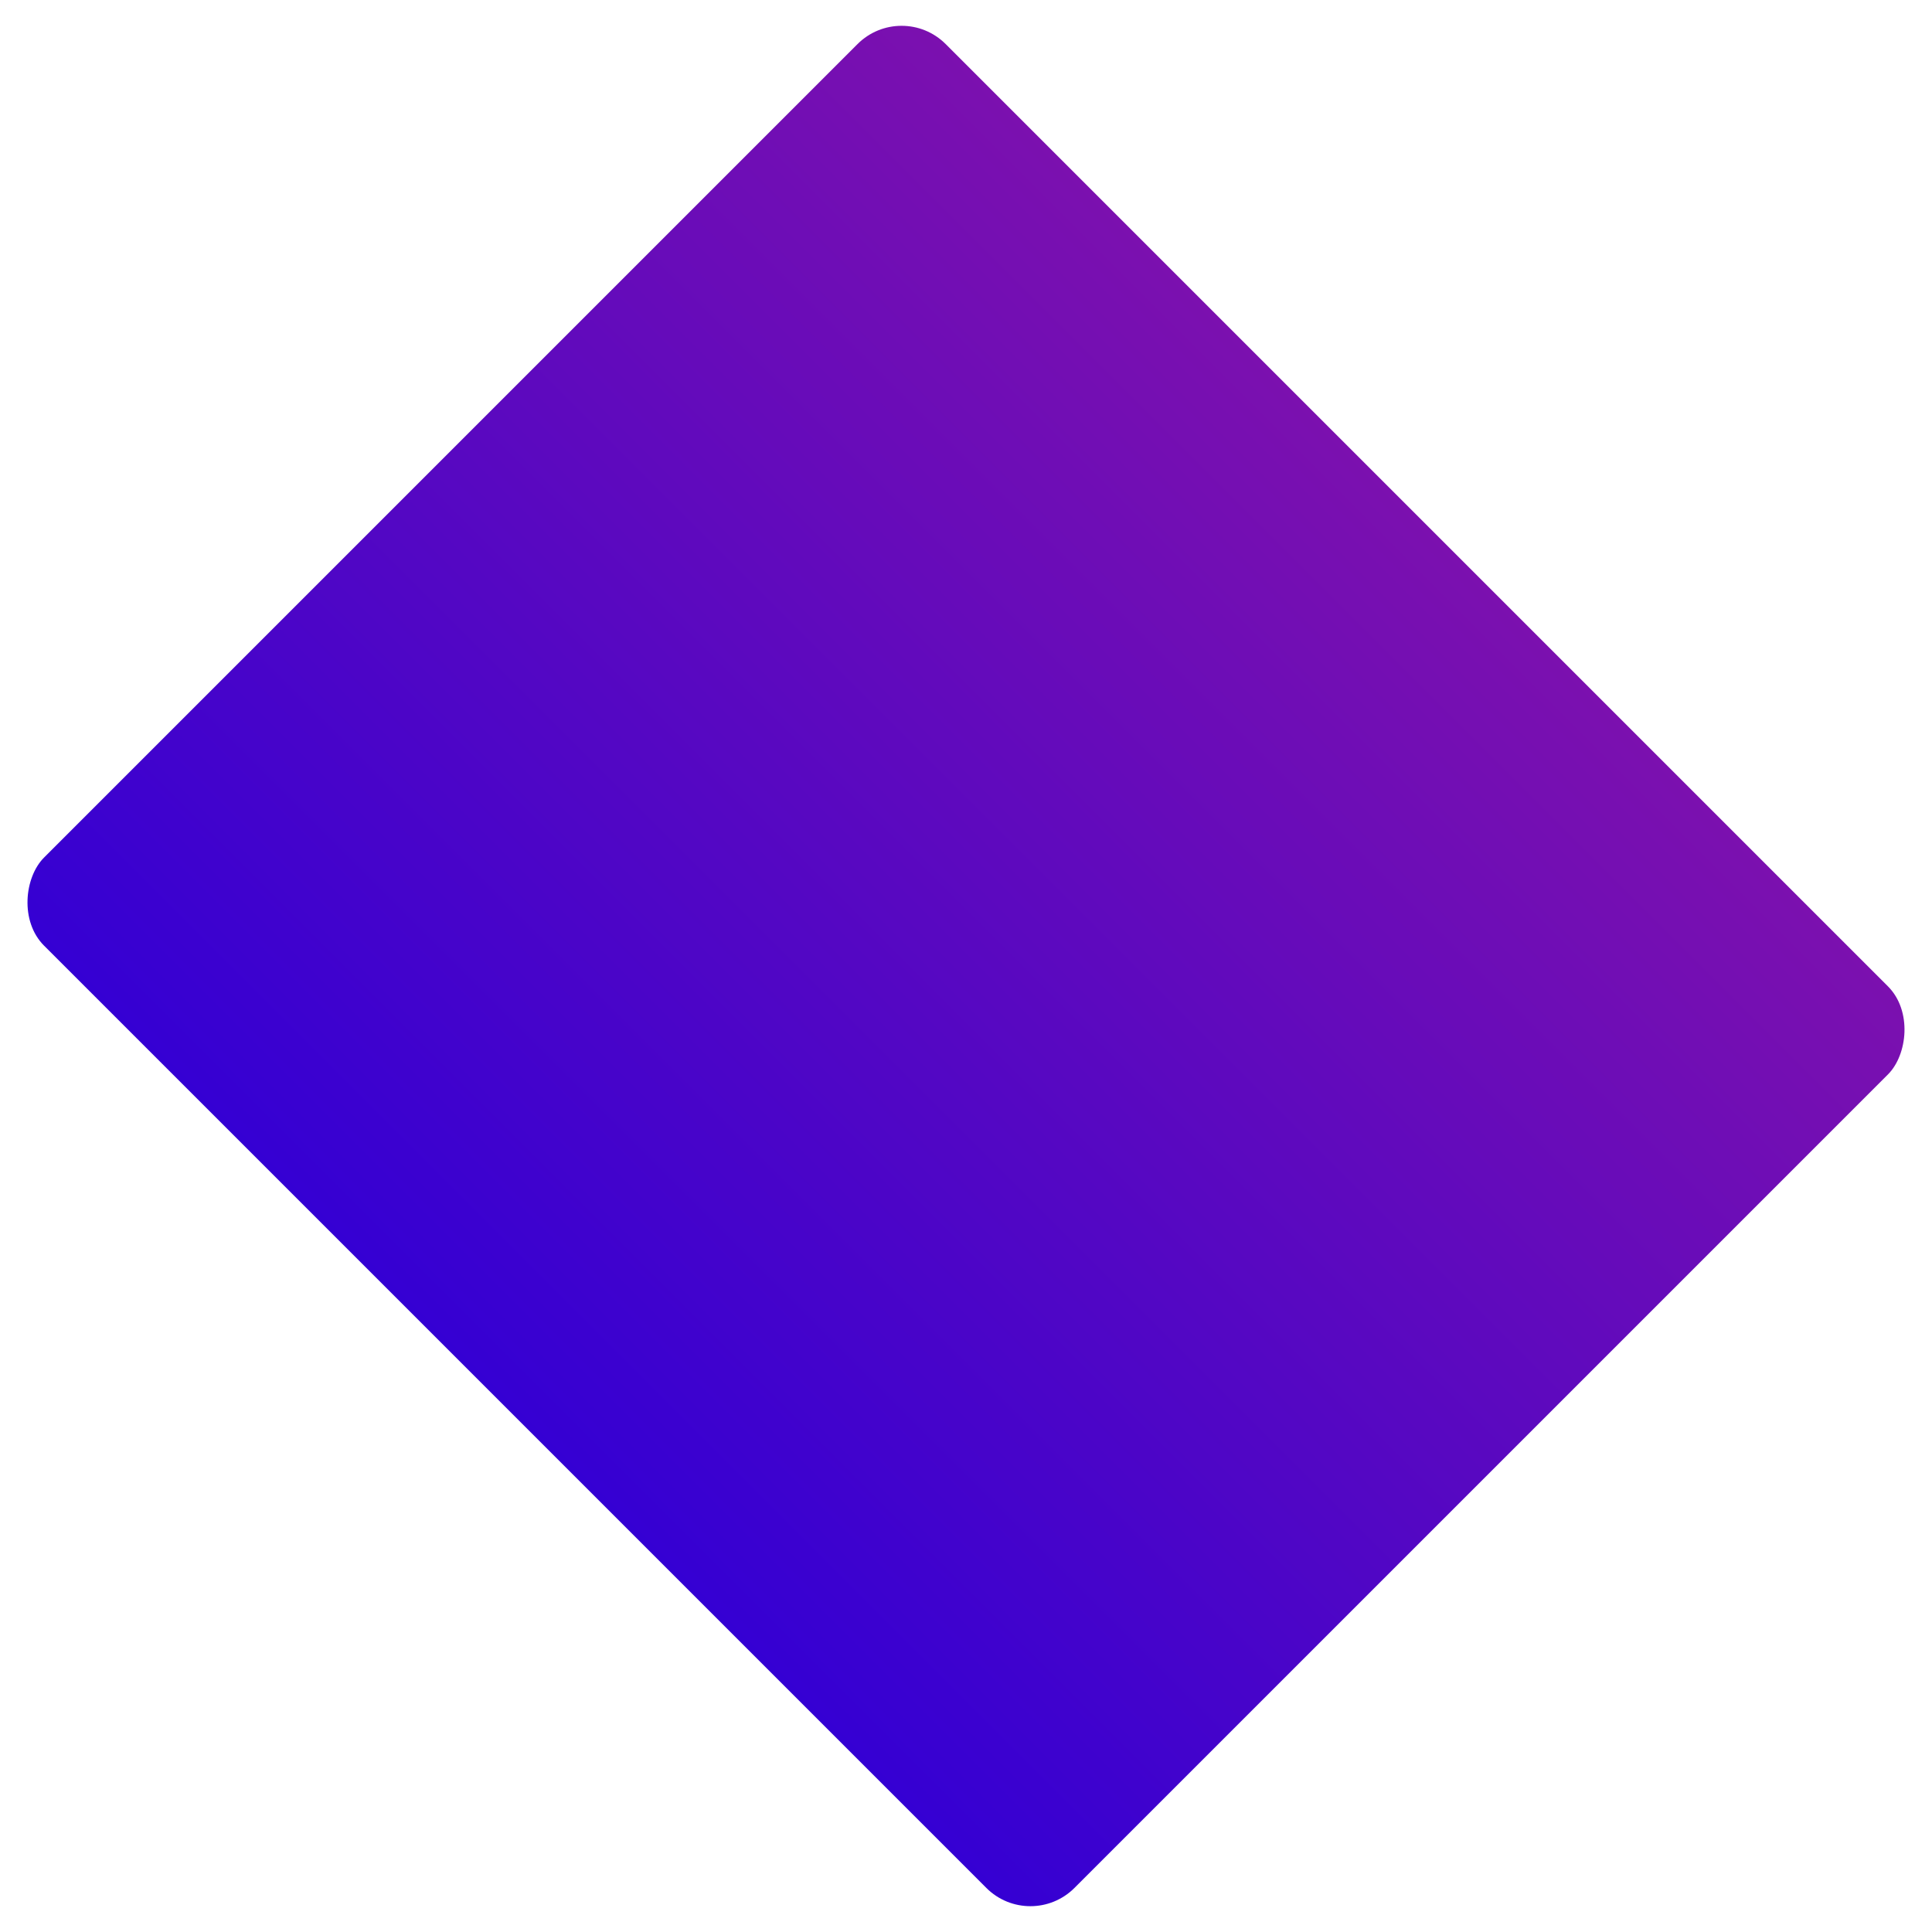 <svg xmlns="http://www.w3.org/2000/svg" xmlns:xlink="http://www.w3.org/1999/xlink" width="806.102" height="806.102" viewBox="0 0 806.102 806.102"><defs><linearGradient id="a" x1="0.5" x2="0.5" y2="1" gradientUnits="objectBoundingBox"><stop offset="0" stop-color="#7b10af"/><stop offset="1" stop-color="#3500d3"/></linearGradient></defs><rect width="608" height="532" rx="26" transform="translate(376.181) rotate(45)" fill="url(#a)"/></svg>